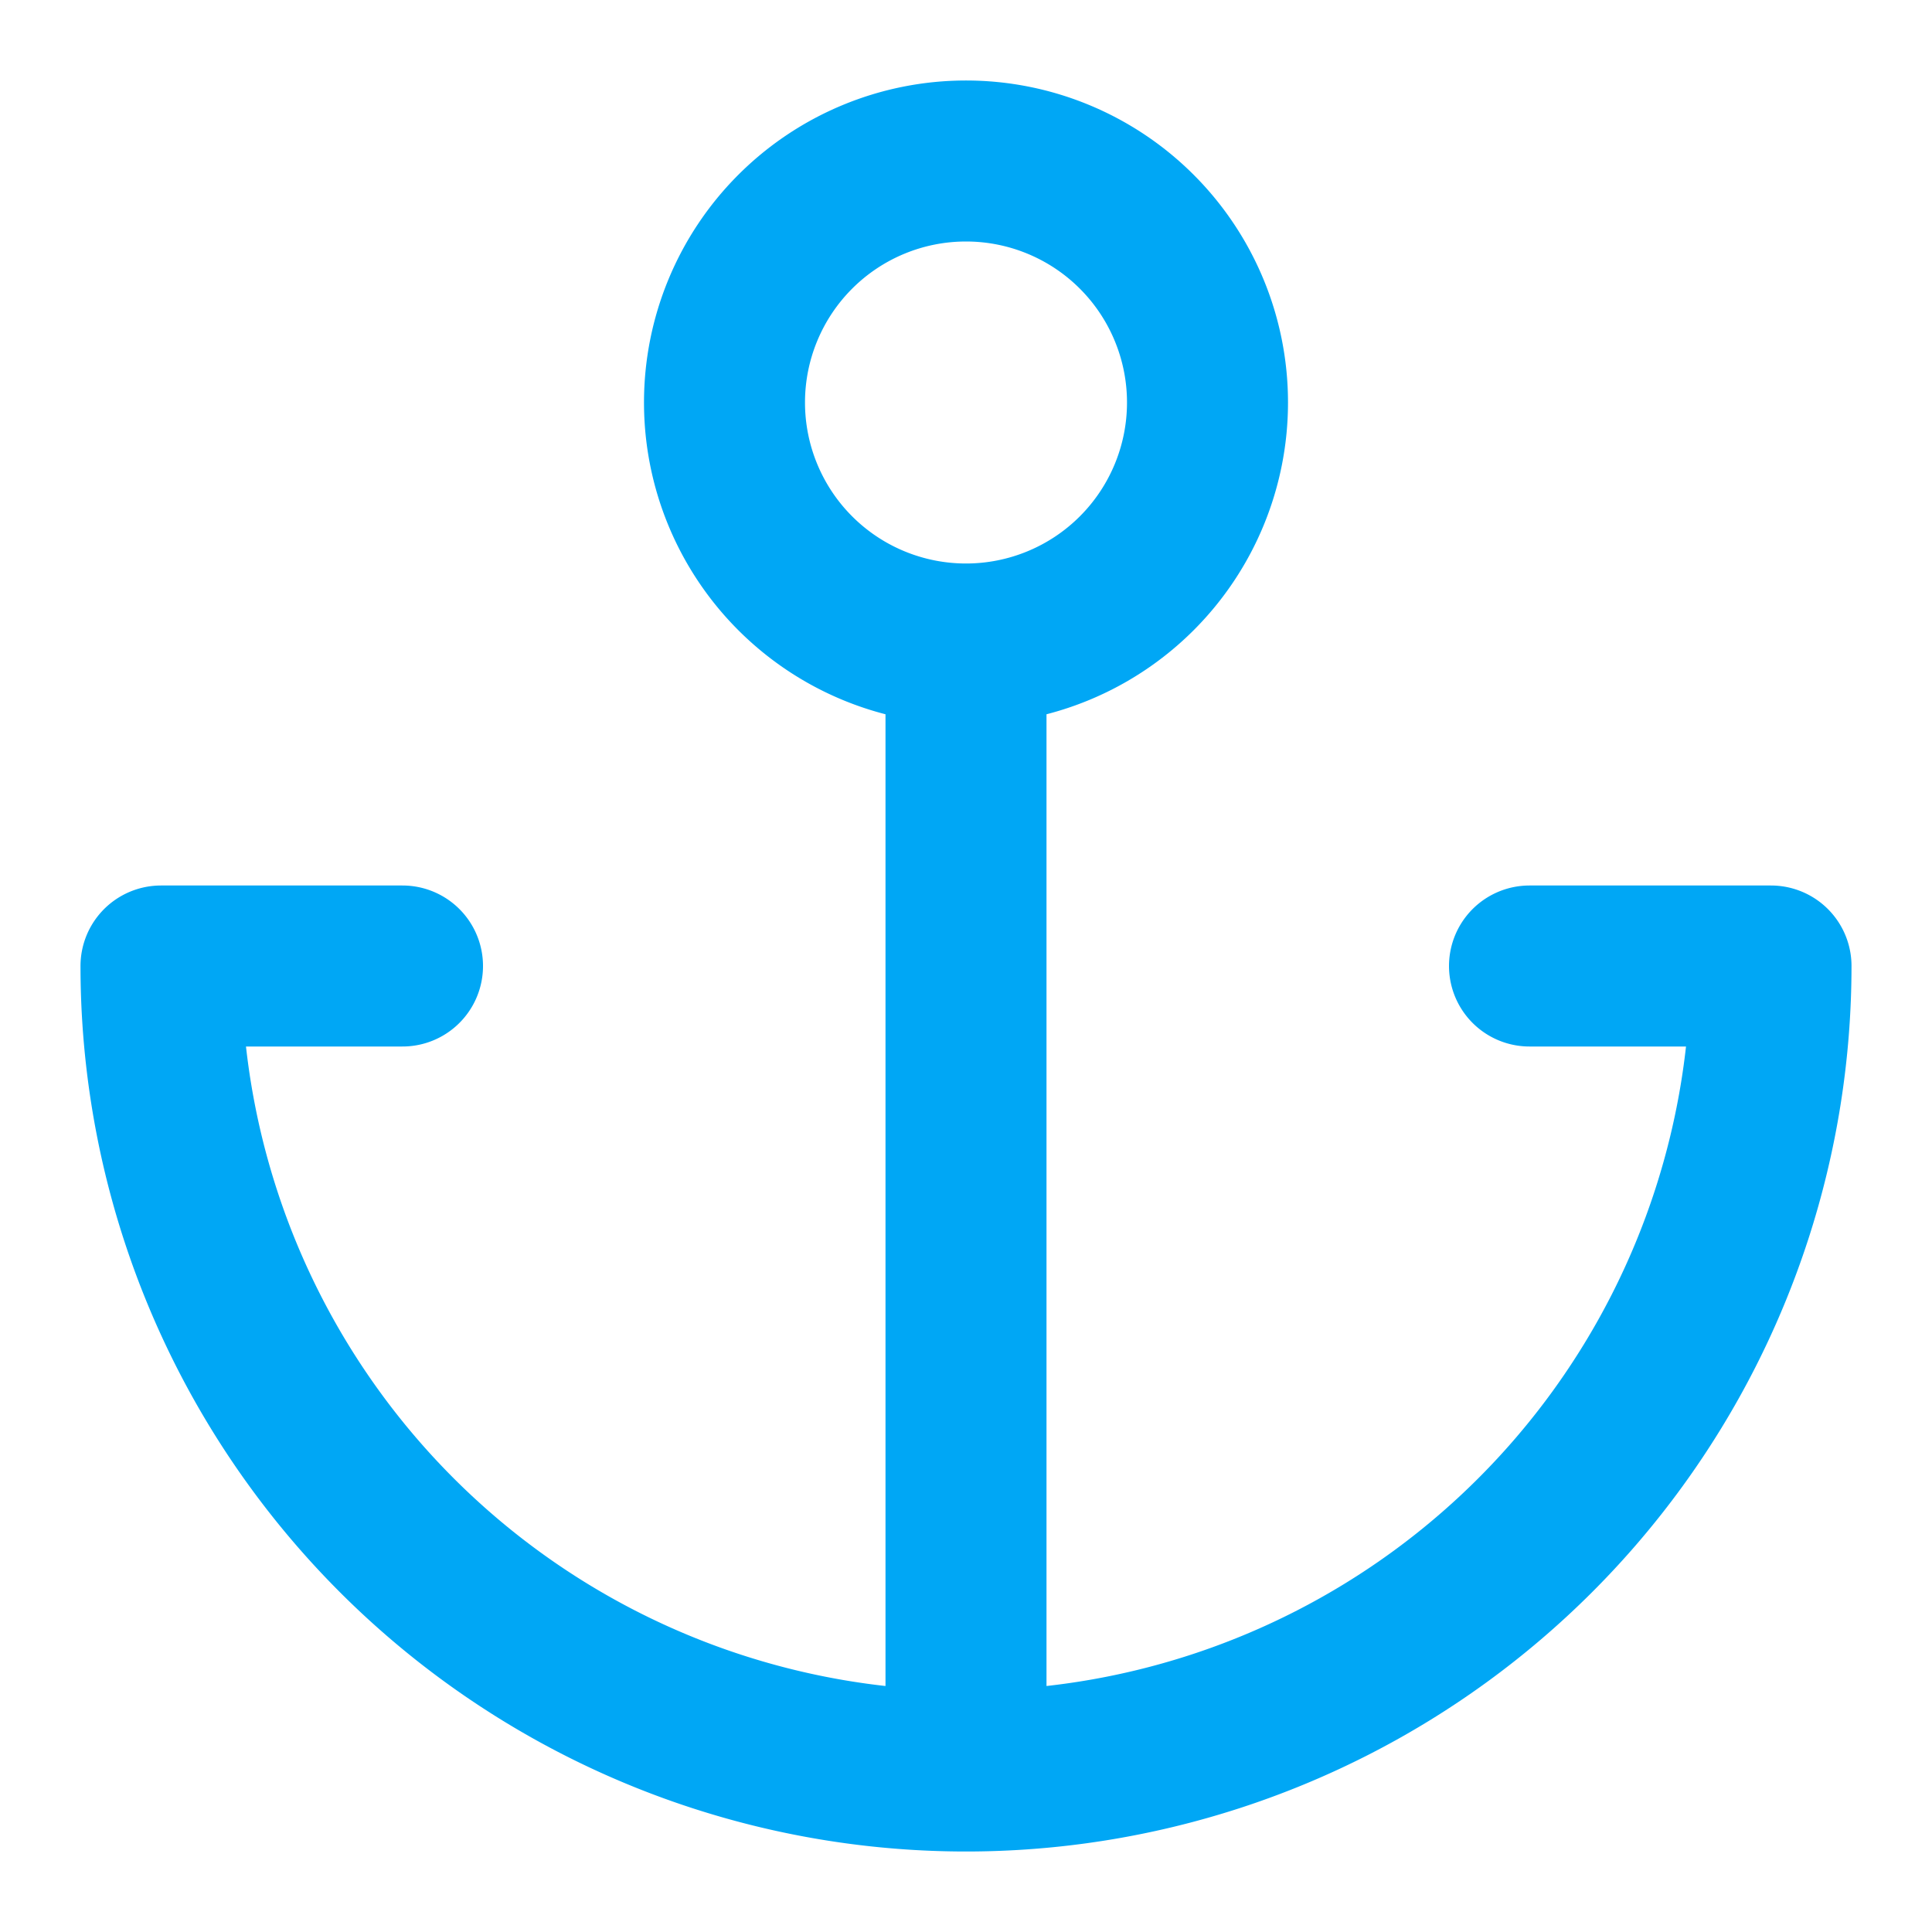 <svg width="24" height="24" fill="none" xmlns="http://www.w3.org/2000/svg"><path d="M12 8a3 3 0 1 0 0-6 3 3 0 0 0 0 6ZM12 22V8M5 12H2a10 10 0 0 0 20 0h-3" stroke="#00A7F5" stroke-width="2" stroke-linecap="round" stroke-linejoin="round"/></svg>